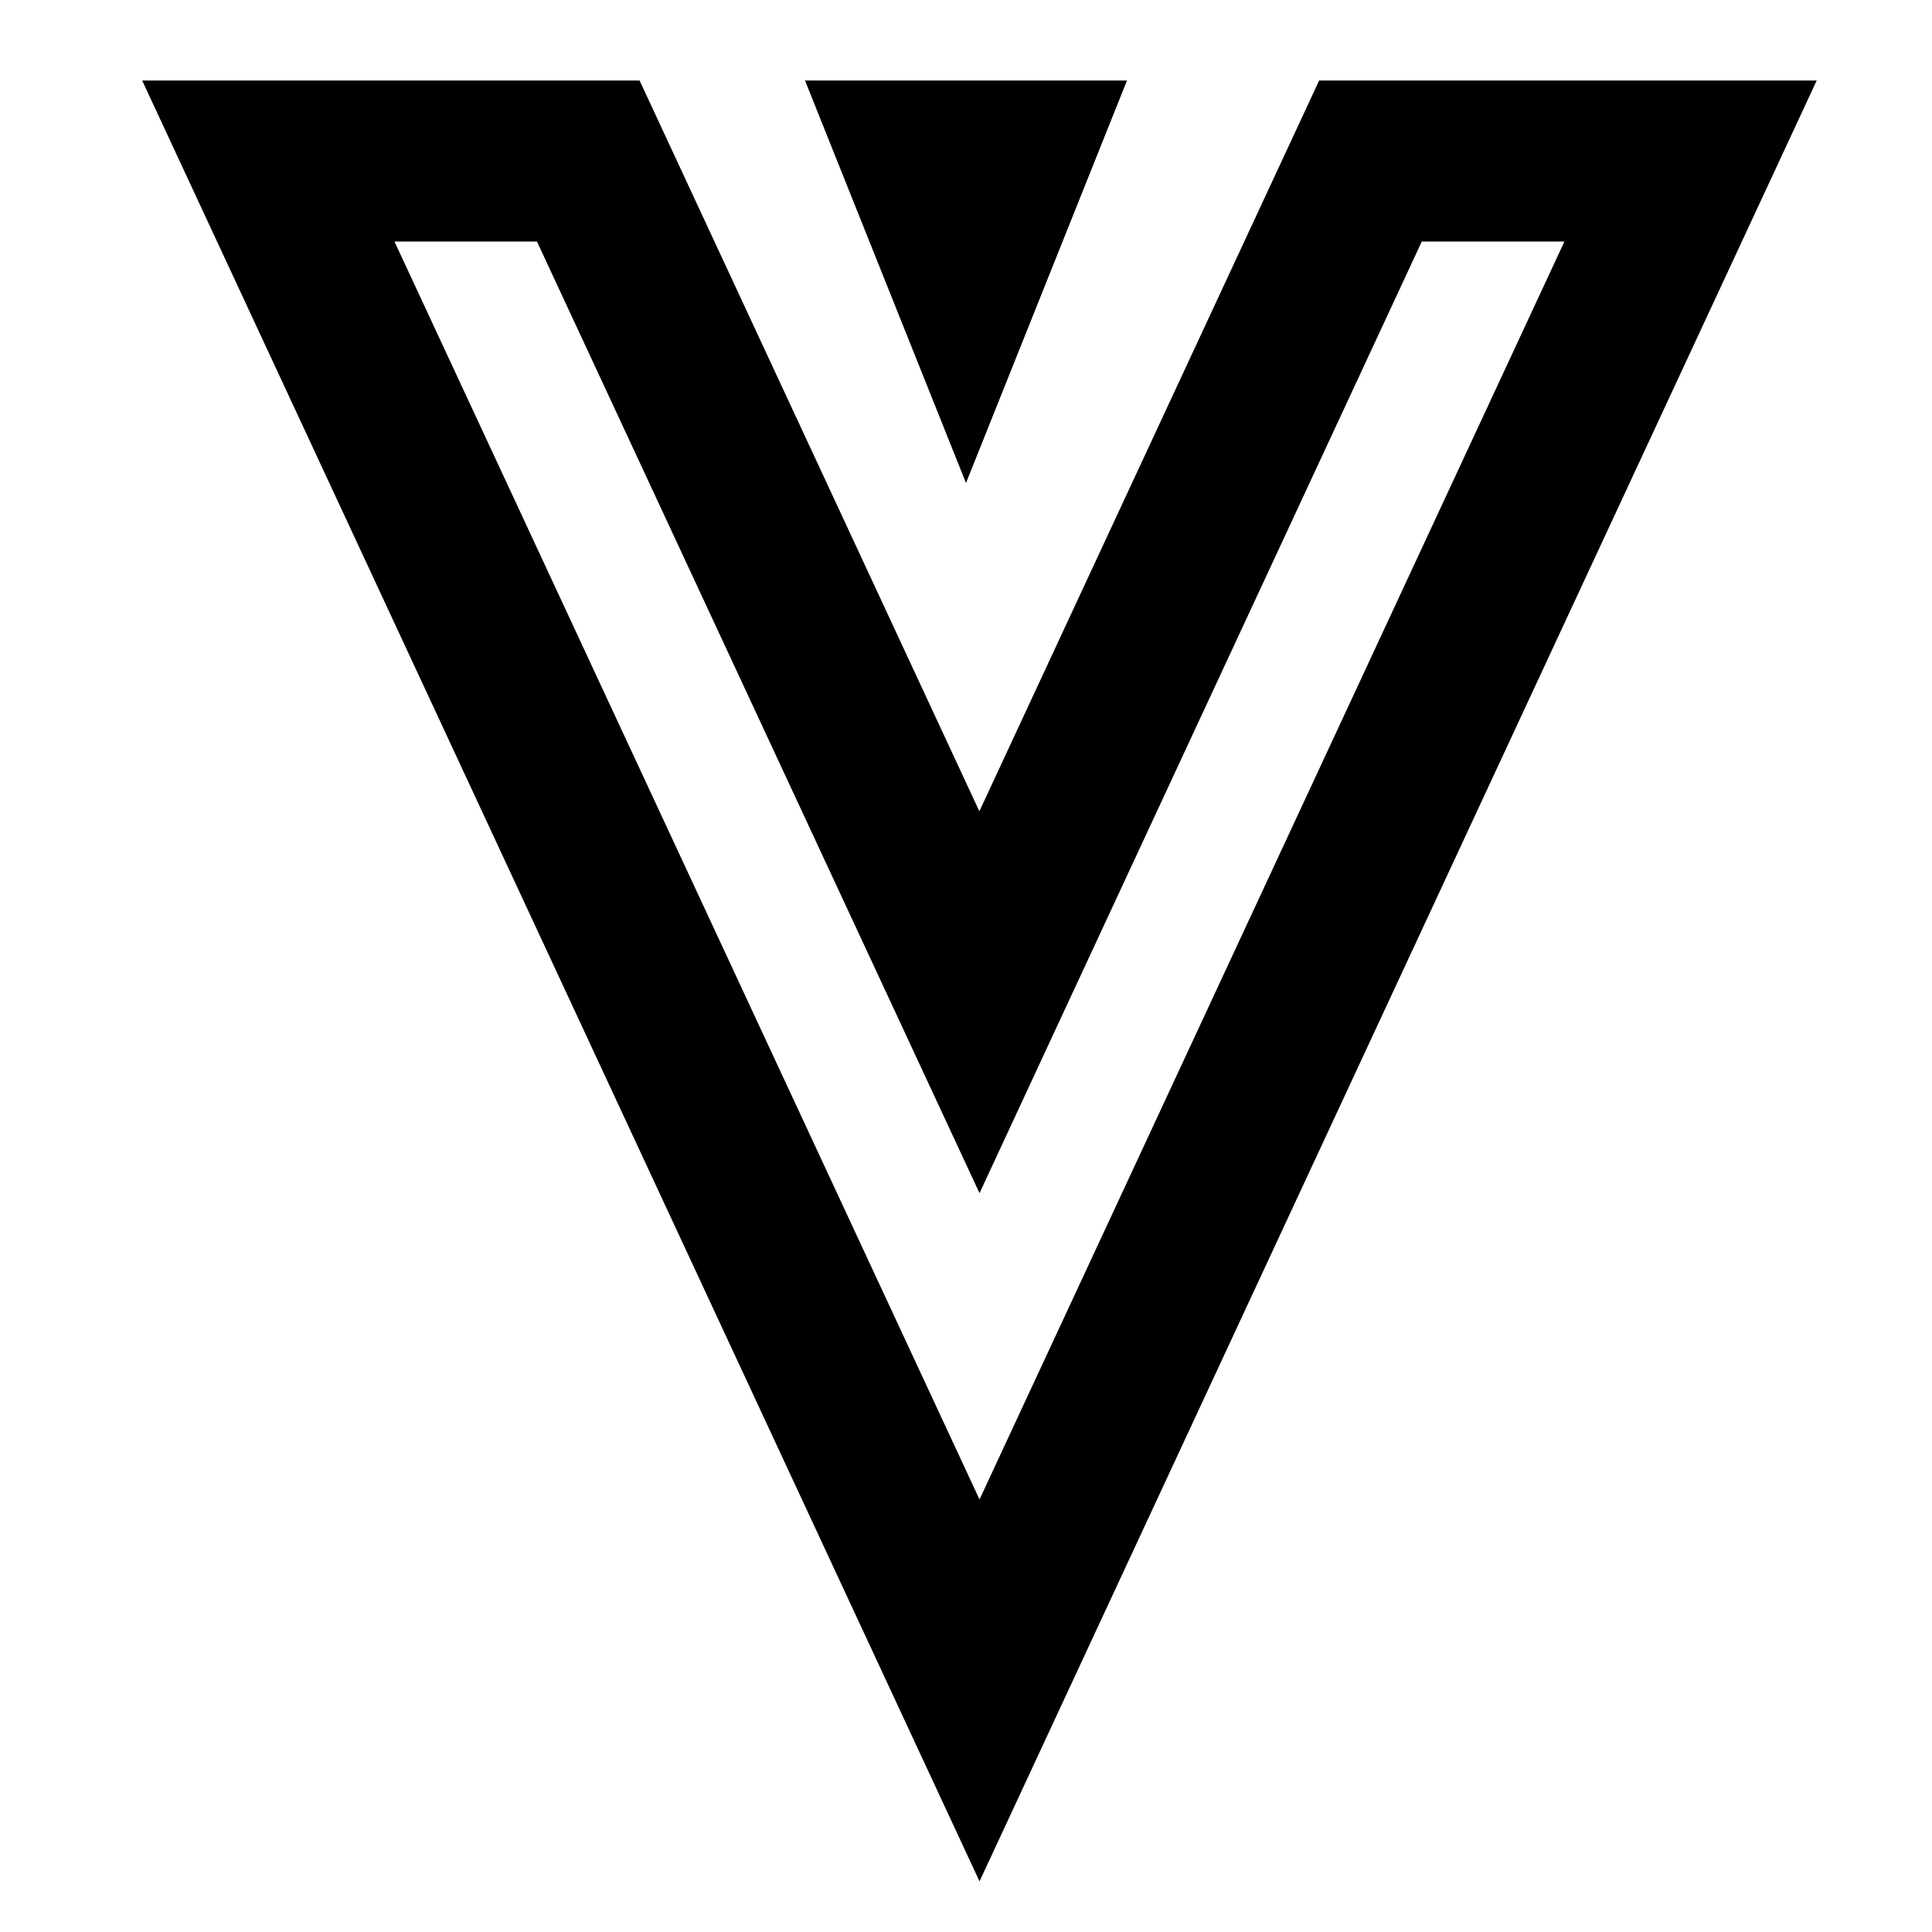 <?xml version="1.0"?><svg fill="#000000" xmlns="http://www.w3.org/2000/svg"  viewBox="0 0 24 24" width="384px" height="384px">    <path d="M 1.766 1 L 12.168 23.371 L 22.568 1 L 16.387 1 L 12.166 10.078 L 7.945 1 L 1.766 1 z M 10 1 L 12 6 L 14 1 L 10 1 z M 4.9 3 L 6.67 3 L 12.168 14.822 L 13.074 12.871 L 17.662 3 L 19.434 3 L 12.168 18.627 L 4.9 3 z"/></svg>